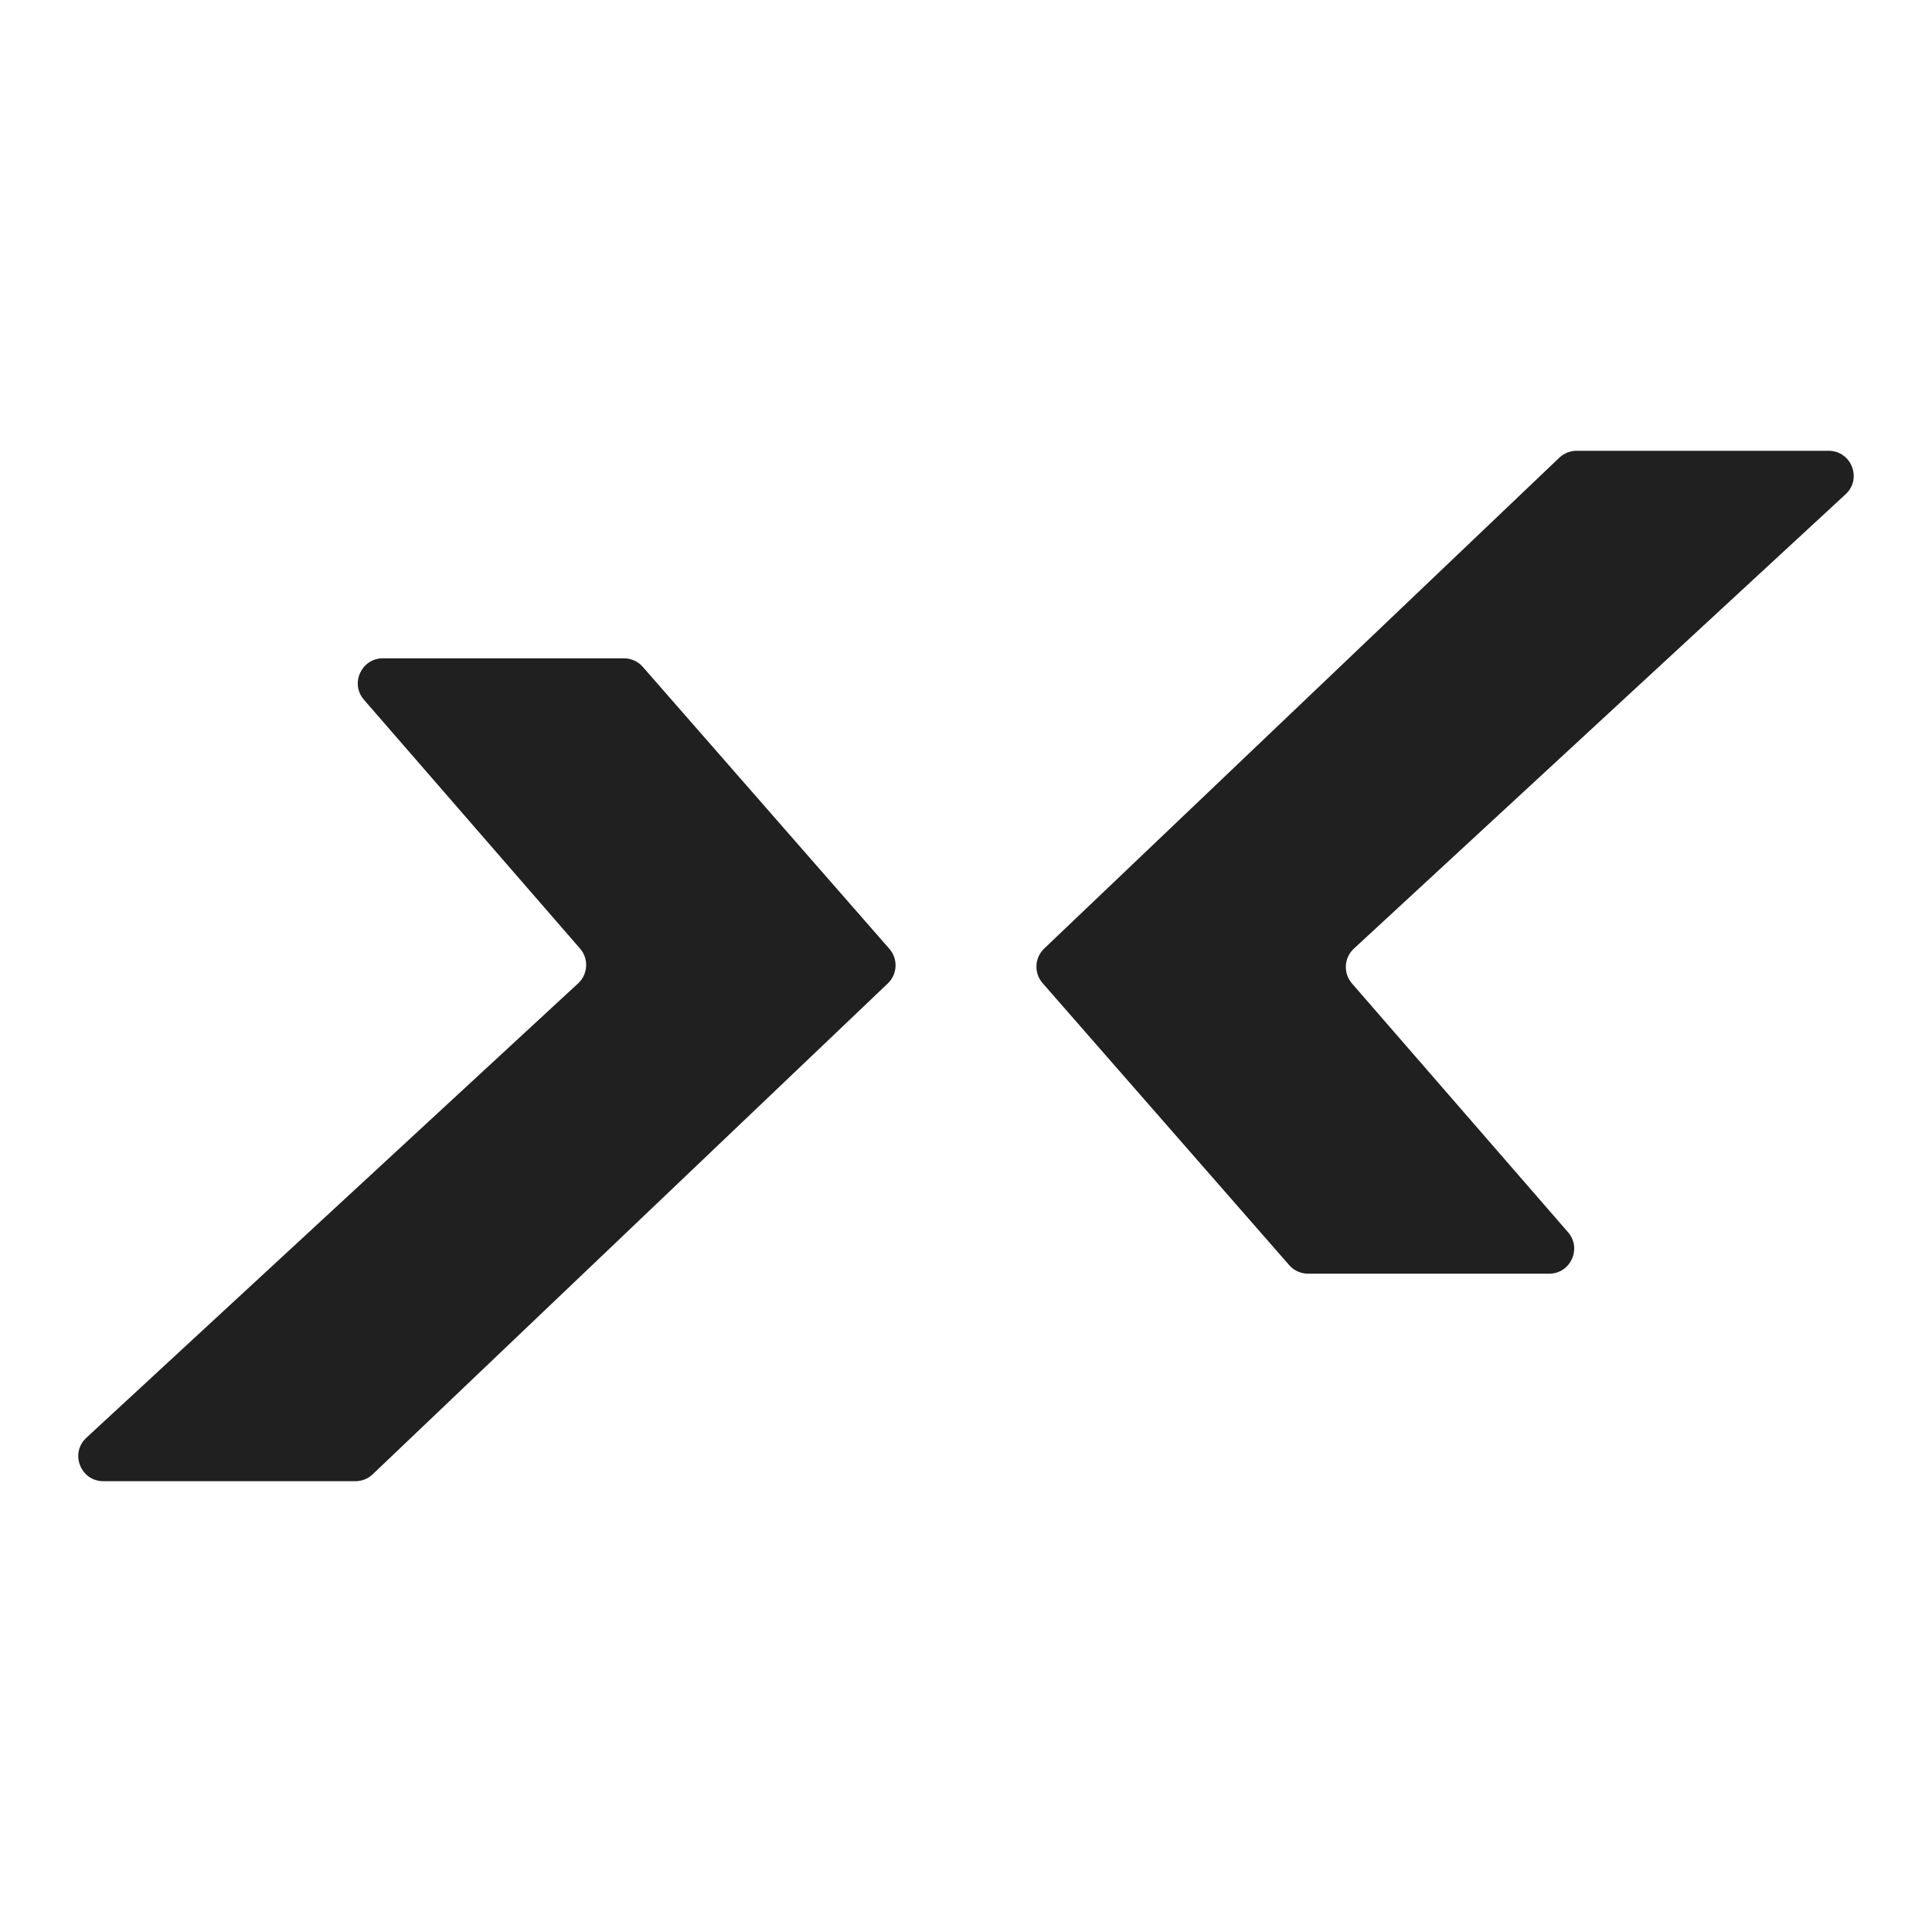<svg width="540" height="540" viewBox="0 0 540 540" fill="none" xmlns="http://www.w3.org/2000/svg">
<path d="M174.394 184H107.017C101.015 184 97.797 191.058 101.732 195.59L162.121 265.125C164.601 267.981 164.364 272.29 161.586 274.856L24.14 401.859C19.461 406.182 22.52 414 28.89 414H99.342C101.14 414 102.869 413.308 104.171 412.068L248.144 274.877C250.859 272.29 251.053 268.024 248.585 265.201L179.663 186.392C178.334 184.872 176.413 184 174.394 184Z" fill="#202020"/>
<path d="M365.606 356H432.983C438.985 356 442.203 348.942 438.268 344.41L377.879 274.875C375.399 272.019 375.636 267.71 378.414 265.144L515.86 138.141C520.539 133.818 517.48 126 511.11 126H440.658C438.86 126 437.131 126.692 435.829 127.932L291.856 265.123C289.141 267.71 288.947 271.976 291.415 274.799L360.337 353.608C361.666 355.128 363.587 356 365.606 356Z" fill="#202020"/>
</svg>
